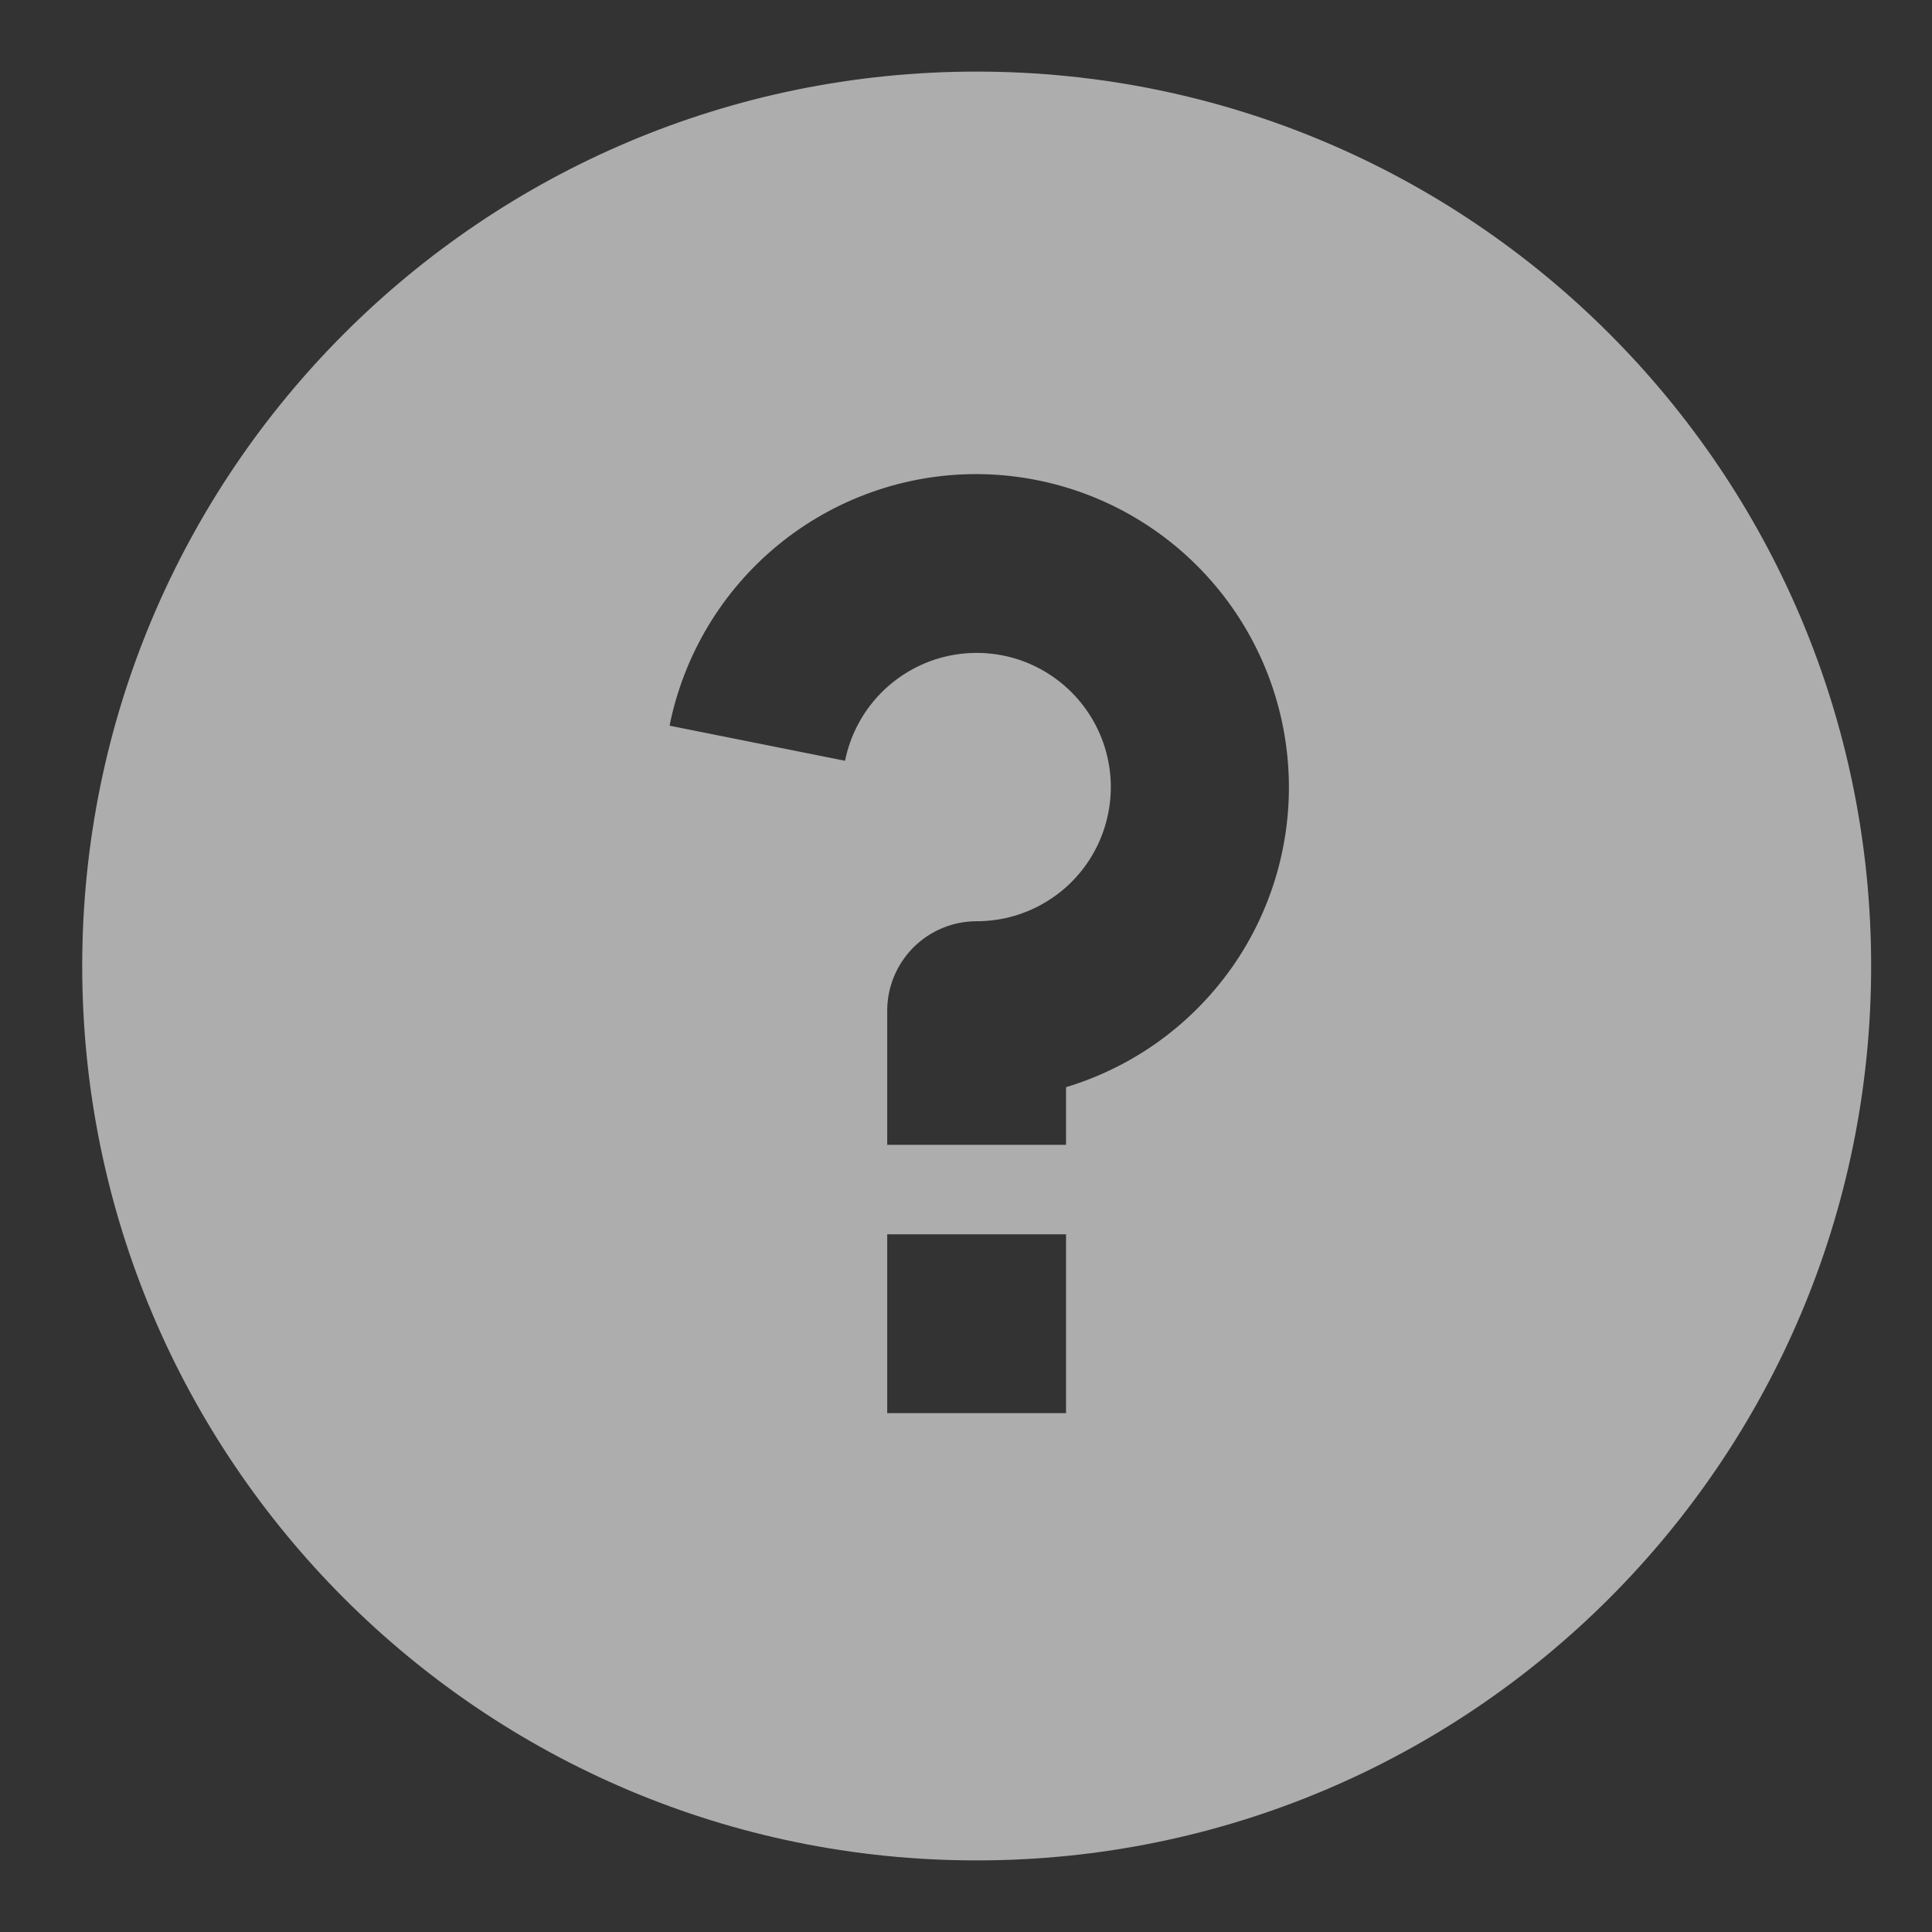 <svg width="18" height="18" viewBox="0 0 18 18" fill="none" xmlns="http://www.w3.org/2000/svg">
<rect x="0" y="0" width="18" height="18" fill="#333333" stroke="none"/>
<path d="M9.099 17.333C4.497 17.333 0.766 13.602 0.766 9C0.766 4.397 4.497 0.667 9.099 0.667C13.702 0.667 17.433 4.397 17.433 9C17.433 13.602 13.702 17.333 9.099 17.333ZM8.266 11.5V13.166H9.932V11.5H8.266ZM9.932 10.129C10.602 9.927 11.177 9.491 11.553 8.901C11.928 8.311 12.079 7.606 11.978 6.914C11.877 6.221 11.531 5.589 11.002 5.13C10.474 4.672 9.799 4.419 9.099 4.417C8.425 4.416 7.771 4.65 7.25 5.077C6.728 5.505 6.371 6.1 6.238 6.761L7.873 7.088C7.92 6.856 8.031 6.642 8.194 6.471C8.358 6.299 8.566 6.178 8.796 6.12C9.026 6.063 9.267 6.072 9.492 6.146C9.717 6.221 9.916 6.358 10.066 6.541C10.216 6.724 10.311 6.946 10.34 7.181C10.369 7.415 10.33 7.654 10.229 7.868C10.128 8.082 9.968 8.263 9.768 8.389C9.568 8.516 9.336 8.583 9.099 8.583C8.878 8.583 8.666 8.671 8.51 8.827C8.354 8.984 8.266 9.195 8.266 9.416V10.666H9.932V10.129Z" fill="white" fill-opacity="0.6"/>
</svg>

